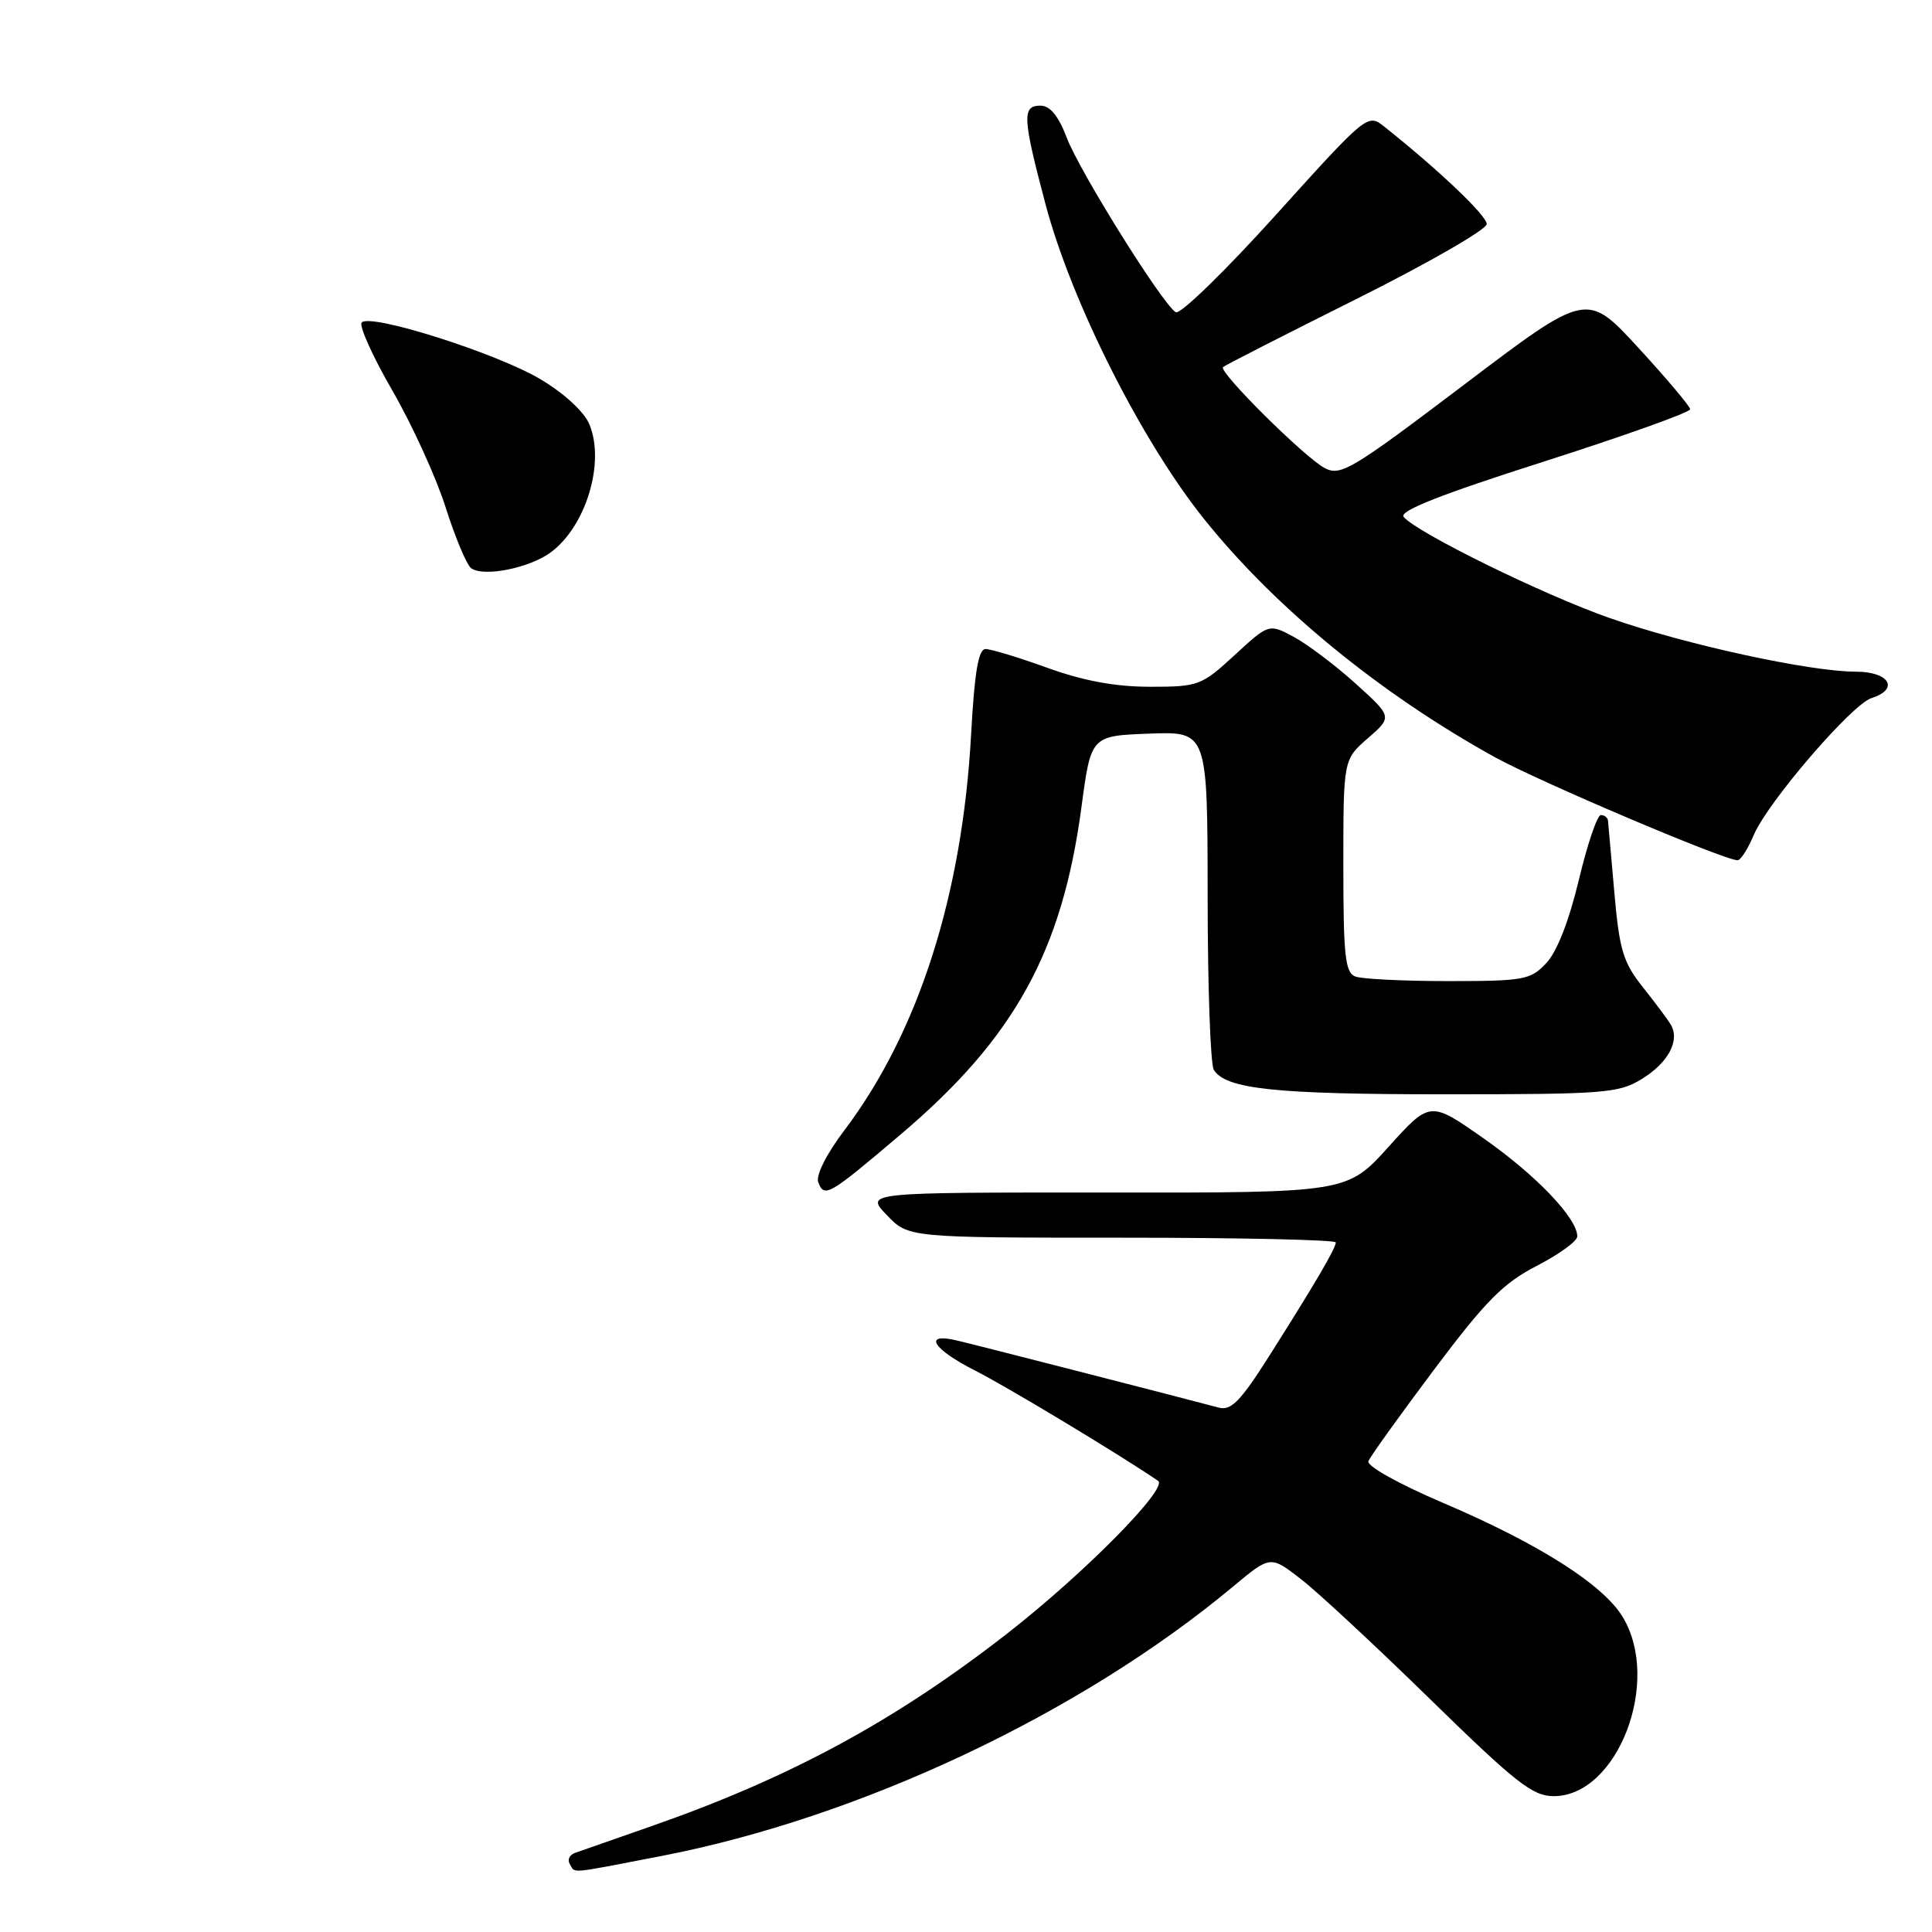 <?xml version="1.0" encoding="UTF-8" standalone="no"?>
<!DOCTYPE svg PUBLIC "-//W3C//DTD SVG 1.1//EN" "http://www.w3.org/Graphics/SVG/1.1/DTD/svg11.dtd" >
<svg xmlns="http://www.w3.org/2000/svg" xmlns:xlink="http://www.w3.org/1999/xlink" version="1.1" viewBox="0 0 256 256">
 <g >
 <path fill="currentColor"
d=" M 87.58 245.94 C 113.95 240.85 143.18 227.08 163.42 210.20 C 168.34 206.10 168.34 206.10 172.42 209.27 C 174.66 211.01 182.38 218.19 189.57 225.22 C 200.85 236.24 203.09 238.00 205.87 238.00 C 214.35 238.00 220.20 222.77 215.00 214.23 C 212.38 209.93 203.86 204.53 191.17 199.12 C 185.33 196.63 181.08 194.25 181.32 193.62 C 181.56 193.00 185.47 187.55 190.01 181.50 C 196.85 172.38 199.18 170.03 203.63 167.73 C 206.58 166.21 209.00 164.46 209.00 163.83 C 209.00 161.44 203.59 155.76 196.68 150.91 C 189.50 145.86 189.50 145.86 184.00 151.95 C 178.50 158.05 178.50 158.05 146.56 158.02 C 114.63 158.00 114.63 158.00 117.50 161.00 C 120.37 164.00 120.37 164.00 148.69 164.00 C 164.26 164.00 177.00 164.28 177.00 164.63 C 177.00 165.40 174.25 170.09 168.11 179.78 C 164.37 185.67 163.12 186.95 161.50 186.52 C 156.66 185.22 129.24 178.19 126.75 177.61 C 122.23 176.55 123.59 178.76 129.21 181.61 C 133.39 183.72 148.46 192.80 153.45 196.22 C 154.85 197.17 143.67 208.49 133.50 216.42 C 118.62 228.02 104.67 235.57 86.28 241.99 C 81.45 243.67 76.91 245.26 76.19 245.52 C 75.46 245.78 75.15 246.44 75.50 246.99 C 76.27 248.25 75.06 248.36 87.58 245.94 Z  M 119.40 150.27 C 134.43 137.52 140.74 126.07 143.30 106.94 C 144.56 97.50 144.56 97.50 152.28 97.21 C 160.00 96.92 160.00 96.92 160.02 118.71 C 160.02 130.69 160.39 141.07 160.84 141.77 C 162.45 144.31 168.95 145.00 191.38 145.00 C 212.70 145.00 214.49 144.86 217.58 142.95 C 221.08 140.79 222.63 137.86 221.38 135.76 C 220.97 135.07 219.29 132.82 217.65 130.76 C 215.07 127.51 214.57 125.84 213.91 118.26 C 213.49 113.44 213.11 109.16 213.07 108.75 C 213.03 108.34 212.61 108.00 212.12 108.00 C 211.64 108.00 210.33 111.87 209.20 116.61 C 207.91 122.01 206.31 126.10 204.90 127.61 C 202.80 129.84 201.95 130.00 191.91 130.00 C 186.00 130.00 180.45 129.73 179.58 129.39 C 178.24 128.88 178.00 126.62 178.00 114.72 C 178.00 100.65 178.00 100.65 181.25 97.82 C 184.50 94.99 184.50 94.99 179.64 90.59 C 176.96 88.17 173.28 85.39 171.46 84.41 C 168.14 82.62 168.14 82.62 163.59 86.81 C 159.20 90.85 158.81 91.00 152.39 91.00 C 147.81 91.00 143.58 90.22 138.81 88.50 C 135.00 87.12 131.30 86.00 130.59 86.00 C 129.65 86.00 129.13 89.04 128.68 97.25 C 127.52 118.59 121.71 136.76 111.89 149.76 C 109.50 152.92 108.08 155.75 108.42 156.65 C 109.23 158.76 109.78 158.44 119.40 150.27 Z  M 232.37 110.67 C 234.17 106.36 245.36 93.34 247.98 92.50 C 251.72 91.32 250.35 89.00 245.91 89.00 C 239.82 89.00 223.32 85.41 213.31 81.90 C 204.50 78.82 187.73 70.58 185.99 68.49 C 185.35 67.71 190.88 65.53 204.54 61.17 C 215.24 57.75 223.98 54.62 223.96 54.23 C 223.93 53.83 220.84 50.16 217.09 46.08 C 210.26 38.66 210.26 38.66 194.03 50.95 C 179.05 62.29 177.63 63.14 175.51 62.01 C 172.81 60.56 161.41 49.24 162.06 48.64 C 162.30 48.41 170.26 44.35 179.75 39.61 C 189.24 34.87 197.00 30.40 197.00 29.69 C 197.00 28.56 190.60 22.48 183.40 16.76 C 181.23 15.03 181.09 15.15 169.02 28.52 C 162.32 35.94 156.37 41.73 155.79 41.37 C 154.01 40.27 143.08 22.77 141.36 18.27 C 140.25 15.35 139.14 14.00 137.86 14.00 C 135.41 14.00 135.49 15.56 138.52 27.00 C 141.94 39.94 151.23 58.39 159.55 68.78 C 168.97 80.53 182.78 91.85 198.00 100.29 C 203.83 103.52 228.39 113.96 230.24 113.99 C 230.64 113.99 231.60 112.50 232.37 110.67 Z  M 72.98 73.19 C 77.65 69.73 80.20 61.30 78.10 56.23 C 77.41 54.57 74.77 52.13 71.63 50.26 C 65.88 46.82 49.08 41.48 47.93 42.73 C 47.54 43.15 49.36 47.20 51.98 51.73 C 54.59 56.25 57.78 63.23 59.05 67.23 C 60.32 71.23 61.84 74.85 62.43 75.29 C 64.07 76.49 70.15 75.28 72.98 73.19 Z "/>
</g>
</svg>